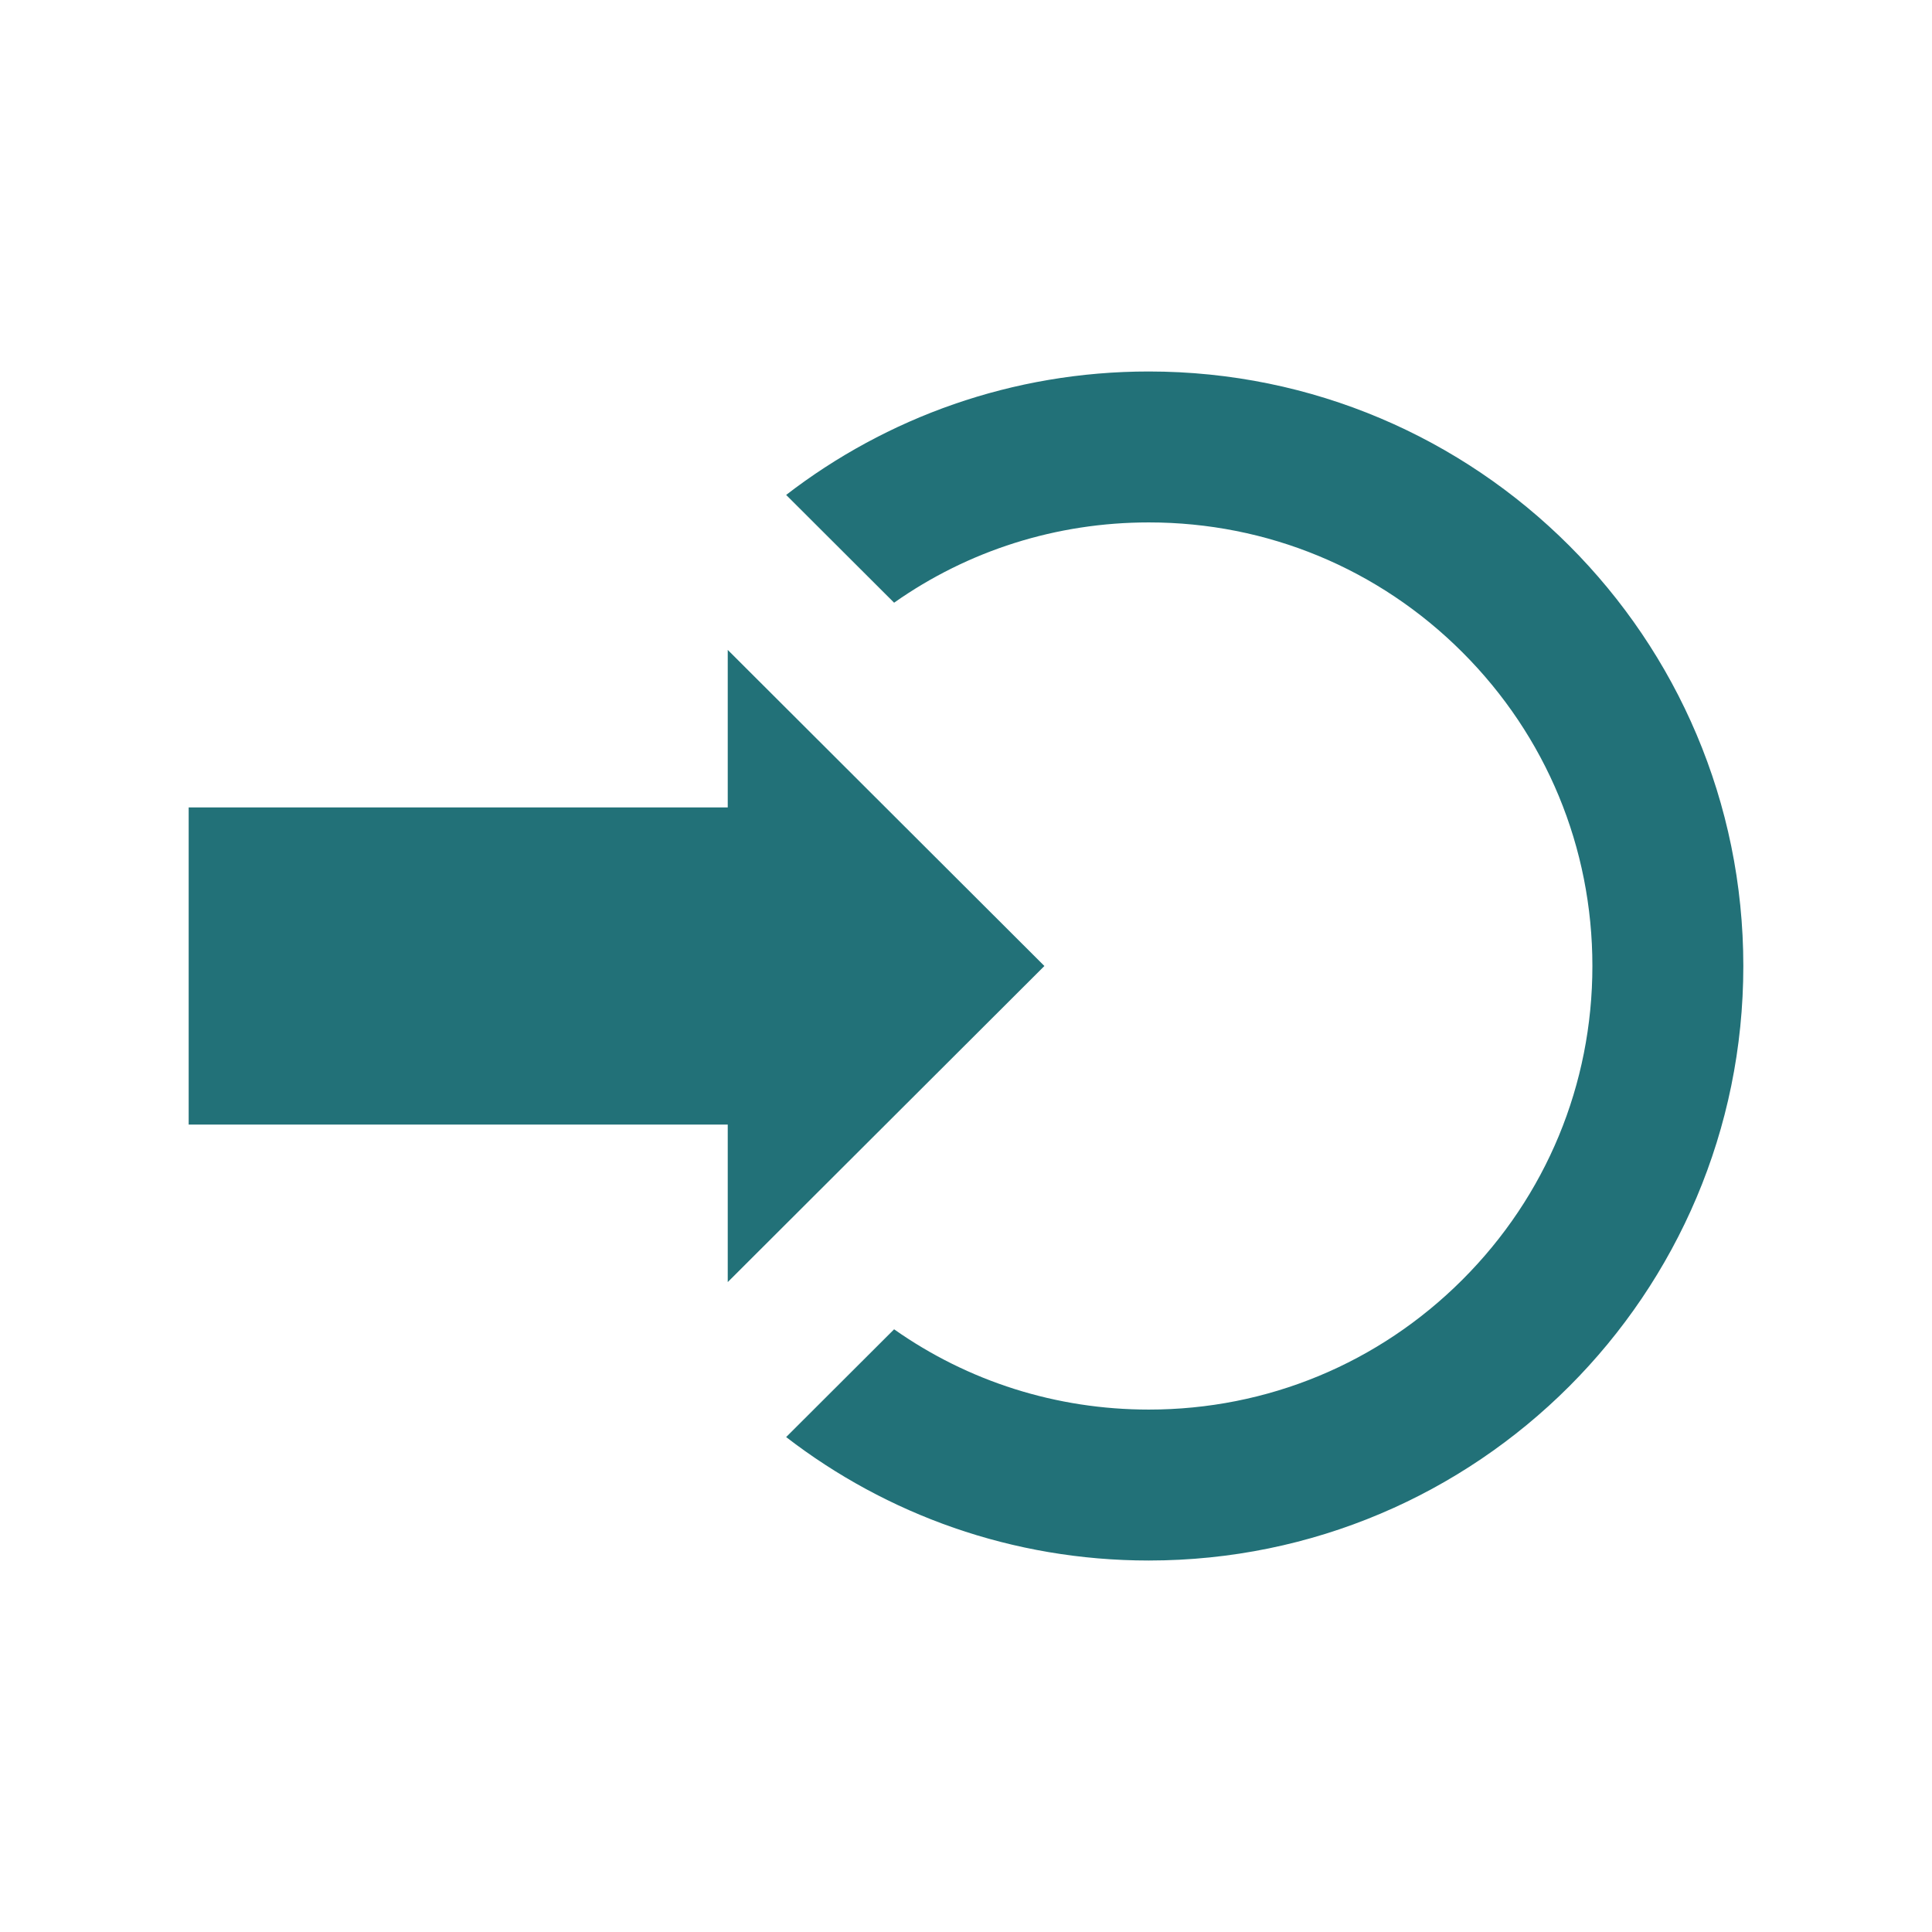 <?xml version="1.0" encoding="utf-8"?>

<!-- License Agreement at http://iconmonstr.com/license/ -->

<!DOCTYPE svg PUBLIC "-//W3C//DTD SVG 1.1//EN" "http://www.w3.org/Graphics/SVG/1.1/DTD/svg11.dtd">
<svg version="1.1" xmlns="http://www.w3.org/2000/svg" xmlns:xlink="http://www.w3.org/1999/xlink" x="0px" y="0px"
	 width="512px" height="512px" viewBox="0 0 512 512" enable-background="new 0 0 512 512" xml:space="preserve">
<path id="login-2-icon" fill="#227178" d="M50,298.021v-84.045h142.859V172.23L276.776,256l-83.917,83.77v-41.748H50z M304.447,98.447
	c-36.184,0-69.513,12.206-96.11,32.714l28.61,28.561c19.632-13.826,42.993-21.275,67.5-21.275c31.399,0,60.919,12.228,83.122,34.43
	C409.772,195.081,422,224.601,422,256s-12.228,60.92-34.431,83.122c-22.203,22.203-51.723,34.431-83.122,34.431
	c-24.507,0-47.868-7.449-67.5-21.275l-28.611,28.561c26.599,20.509,59.928,32.715,96.111,32.715
	C391.461,413.553,462,343.014,462,256C462,168.986,391.461,98.447,304.447,98.447z"/>
</svg>
